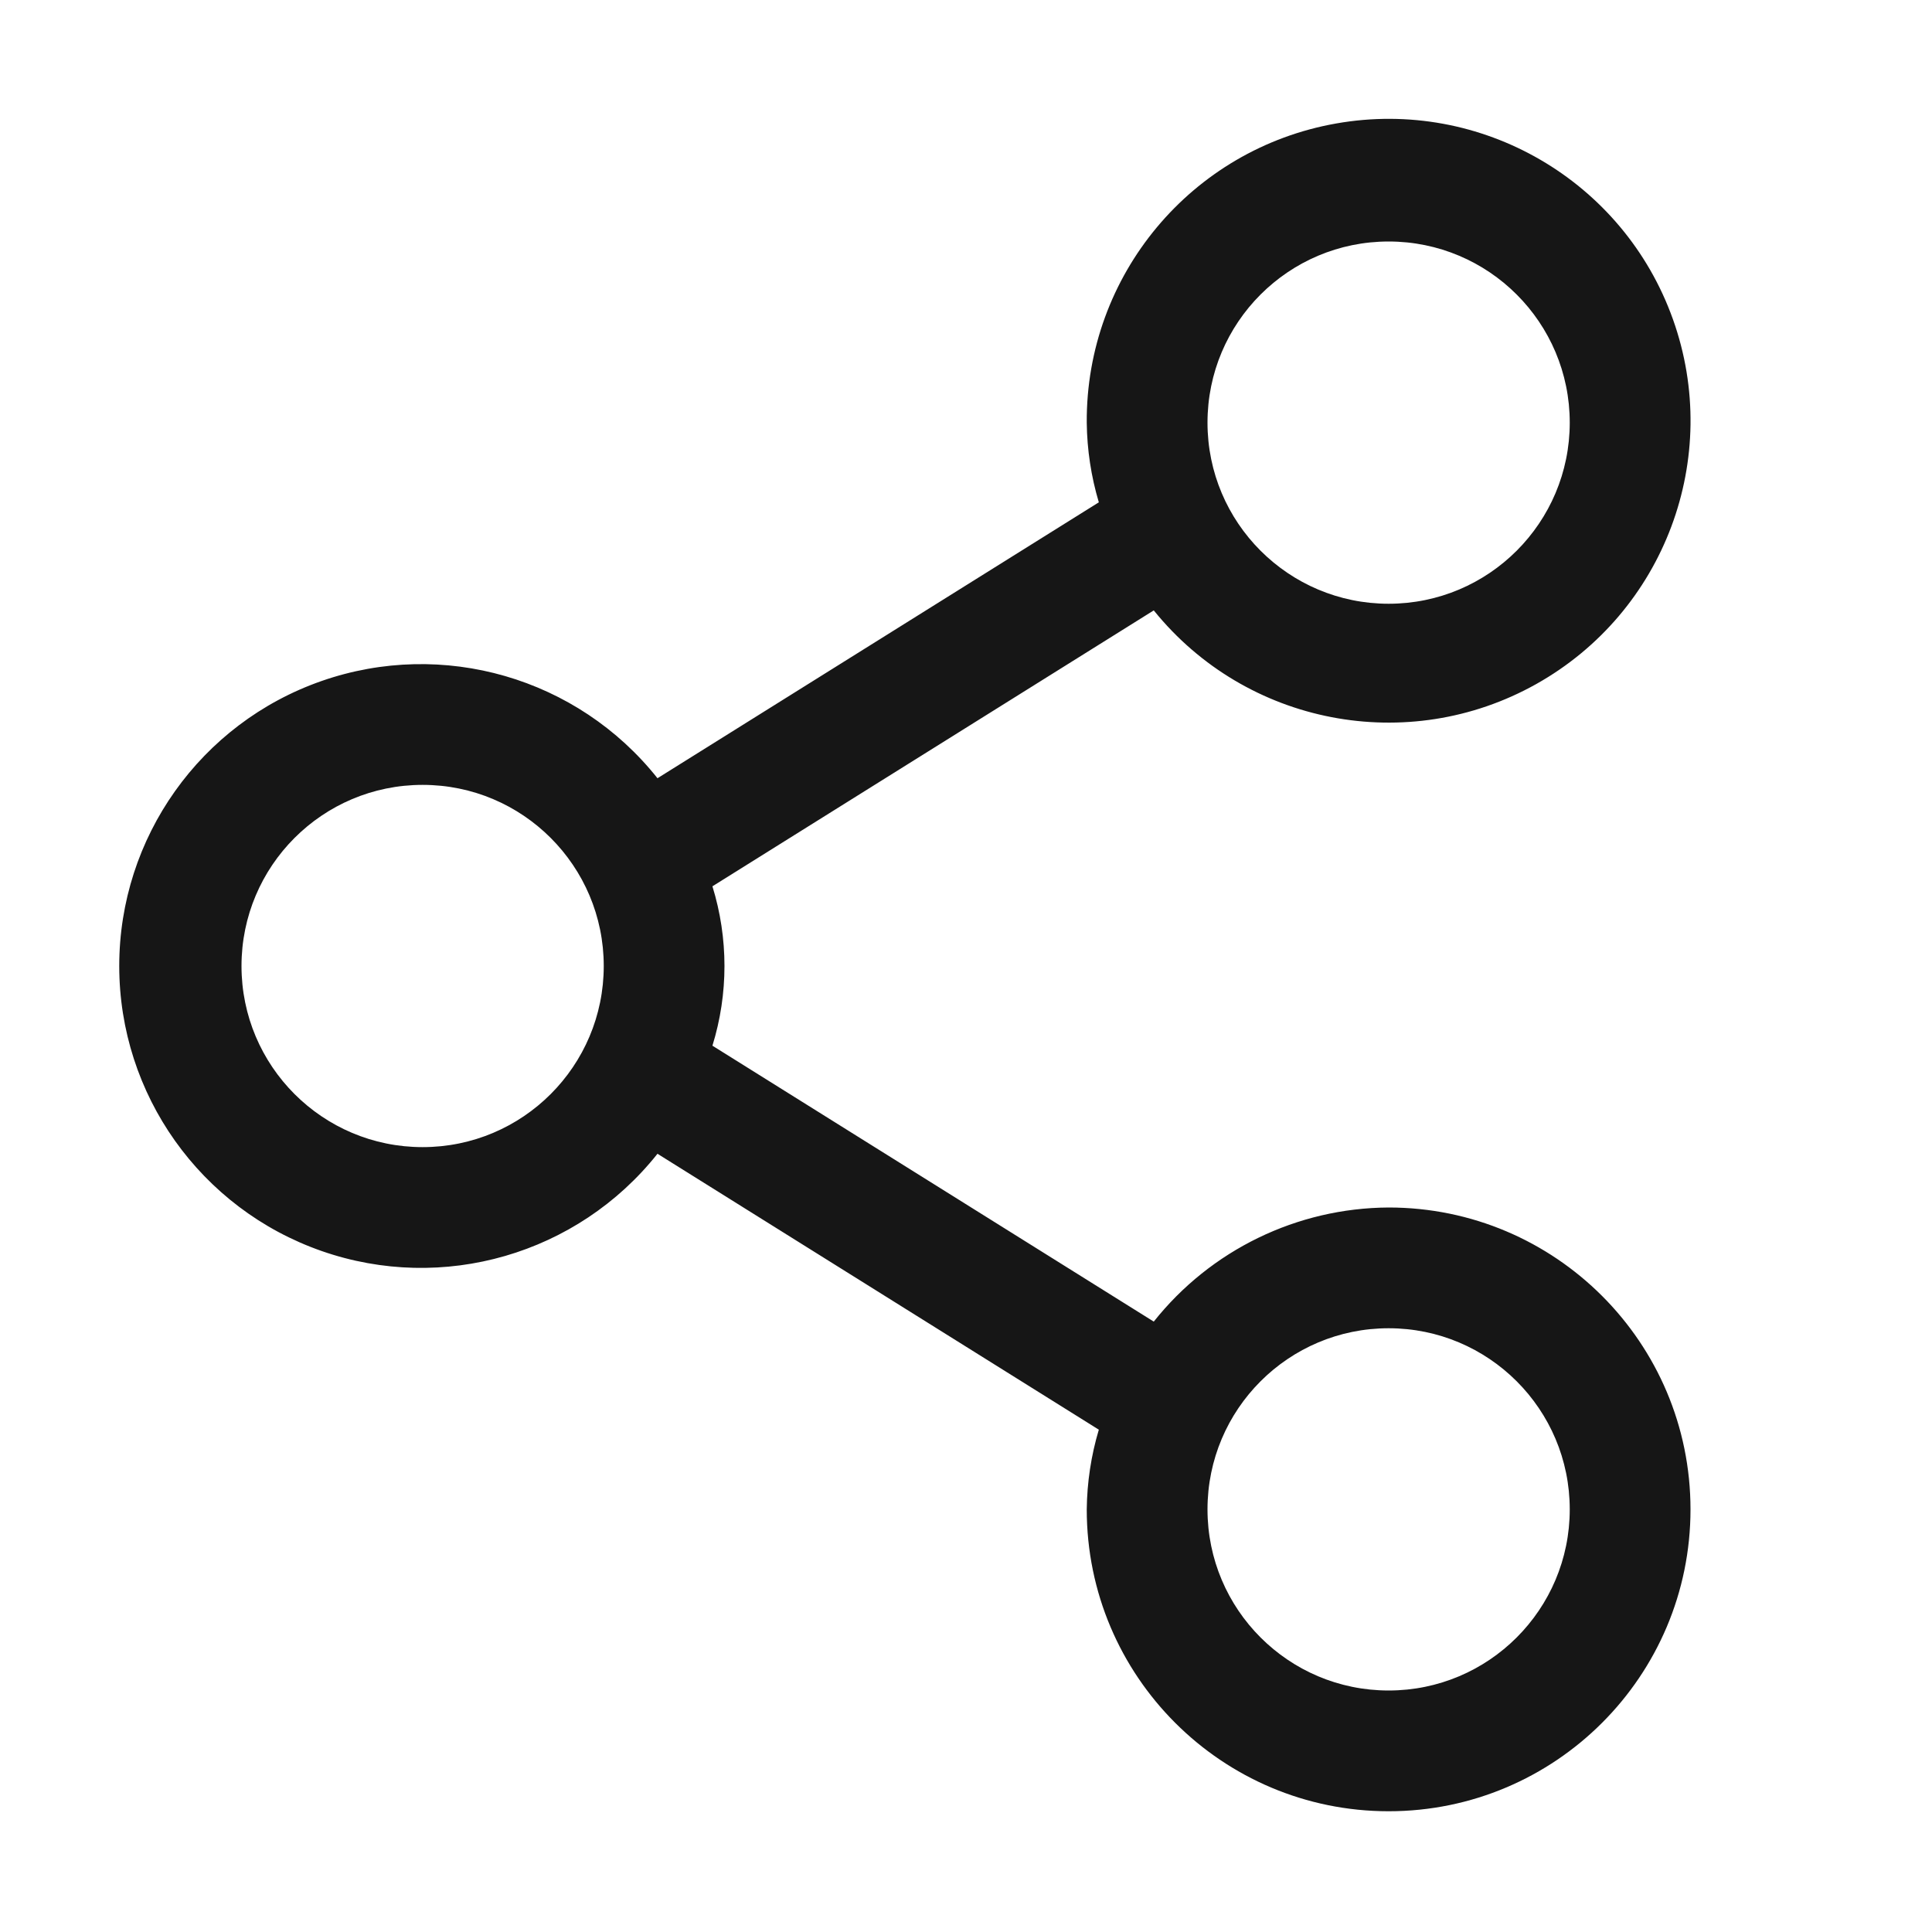<svg width="32" height="32" viewBox="0 0 32 32" fill="none" xmlns="http://www.w3.org/2000/svg">
<path fill-rule="evenodd" clip-rule="evenodd" d="M23 20C21.484 20.008 20.053 20.703 19.11 21.89L11.8 17.32C12.066 16.46 12.066 15.54 11.8 14.68L19.11 10.11C20.642 12.007 23.319 12.522 25.445 11.33C27.572 10.137 28.529 7.584 27.709 5.288C26.889 2.991 24.533 1.621 22.132 2.045C19.73 2.468 17.985 4.562 18 7C18.005 7.447 18.072 7.891 18.2 8.32L10.89 12.89C9.567 11.225 7.336 10.579 5.328 11.279C3.32 11.979 1.975 13.873 1.975 16C1.975 18.127 3.32 20.02 5.328 20.721C7.336 21.422 9.567 20.775 10.89 19.11L18.2 23.68C18.072 24.108 18.005 24.553 18 25C18 27.761 20.239 30 23 30C25.761 30 28 27.761 28 25C28 22.239 25.761 20 23 20ZM23 4C24.657 4 26 5.343 26 7C26 8.657 24.657 10 23 10C21.343 10 20 8.657 20 7C20 5.343 21.343 4 23 4ZM7 19C5.343 19 4 17.657 4 16C4 14.343 5.343 13 7 13C8.657 13 10 14.343 10 16C10 17.657 8.657 19 7 19ZM23 28C21.343 28 20 26.657 20 25C20 23.343 21.343 22 23 22C24.657 22 26 23.343 26 25C26 26.657 24.657 28 23 28Z" fill="#161616"/>
</svg>
